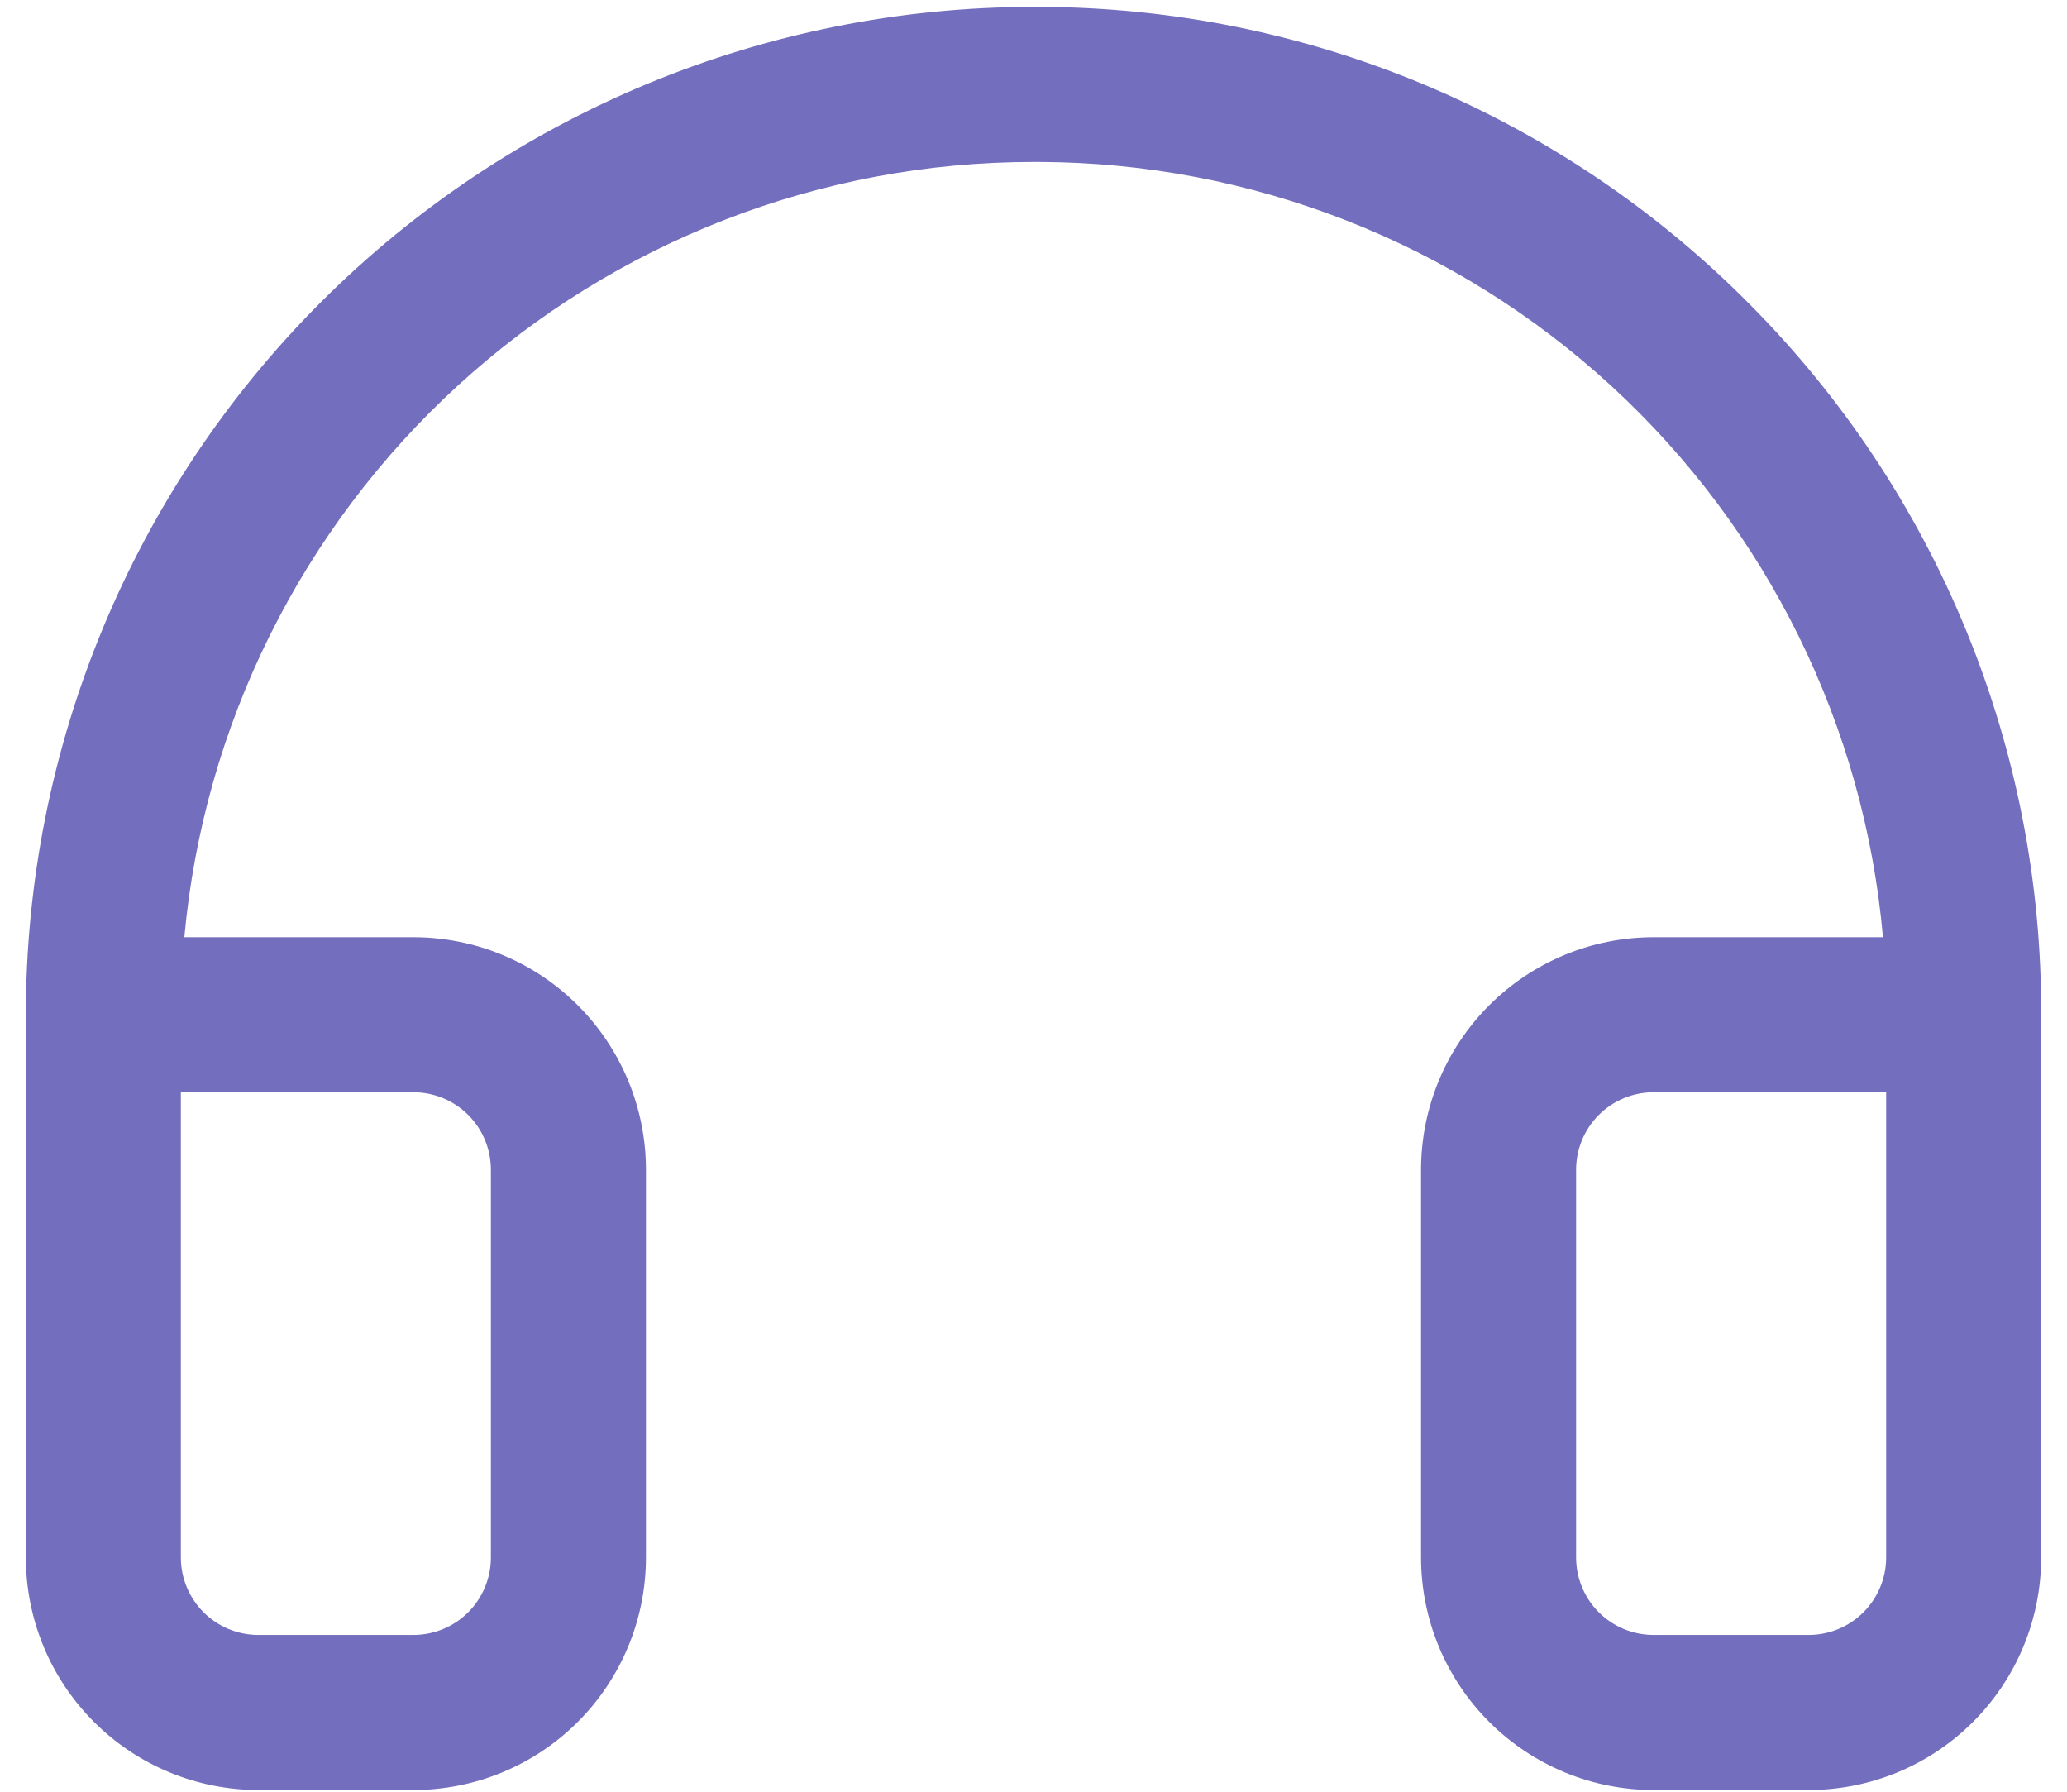 <svg width="75" height="65" viewBox="0 0 75 65" fill="none" xmlns="http://www.w3.org/2000/svg">
<path d="M63.477 11.029C60.112 7.631 56.111 4.929 51.701 3.08C47.291 1.23 42.56 0.269 37.778 0.25H37.5C27.803 0.25 18.503 4.102 11.646 10.959C4.79 17.816 0.938 27.116 0.938 36.812V56.5C0.938 58.738 1.826 60.884 3.409 62.466C4.991 64.049 7.137 64.938 9.375 64.938H15C17.238 64.938 19.384 64.049 20.966 62.466C22.549 60.884 23.438 58.738 23.438 56.5V42.438C23.438 40.2 22.549 38.054 20.966 36.471C19.384 34.889 17.238 34 15 34H6.689C7.391 26.313 10.94 19.167 16.641 13.963C22.342 8.759 29.782 5.875 37.5 5.875H37.736C45.422 5.907 52.819 8.809 58.477 14.012C64.135 19.215 67.646 26.343 68.322 34H60C57.762 34 55.616 34.889 54.034 36.471C52.451 38.054 51.562 40.2 51.562 42.438V56.5C51.562 58.738 52.451 60.884 54.034 62.466C55.616 64.049 57.762 64.938 60 64.938H65.625C67.863 64.938 70.009 64.049 71.591 62.466C73.174 60.884 74.062 58.738 74.062 56.5V36.812C74.081 32.03 73.155 27.29 71.339 22.866C69.522 18.442 66.851 14.419 63.477 11.029ZM15 39.625C15.746 39.625 16.461 39.921 16.989 40.449C17.516 40.976 17.812 41.692 17.812 42.438V56.5C17.812 57.246 17.516 57.961 16.989 58.489C16.461 59.016 15.746 59.312 15 59.312H9.375C8.629 59.312 7.914 59.016 7.386 58.489C6.859 57.961 6.562 57.246 6.562 56.5V39.625H15ZM68.438 56.5C68.438 57.246 68.141 57.961 67.614 58.489C67.086 59.016 66.371 59.312 65.625 59.312H60C59.254 59.312 58.539 59.016 58.011 58.489C57.484 57.961 57.188 57.246 57.188 56.5V42.438C57.188 41.692 57.484 40.976 58.011 40.449C58.539 39.921 59.254 39.625 60 39.625H68.438V56.5Z" fill="#736EBE"/>
</svg>
